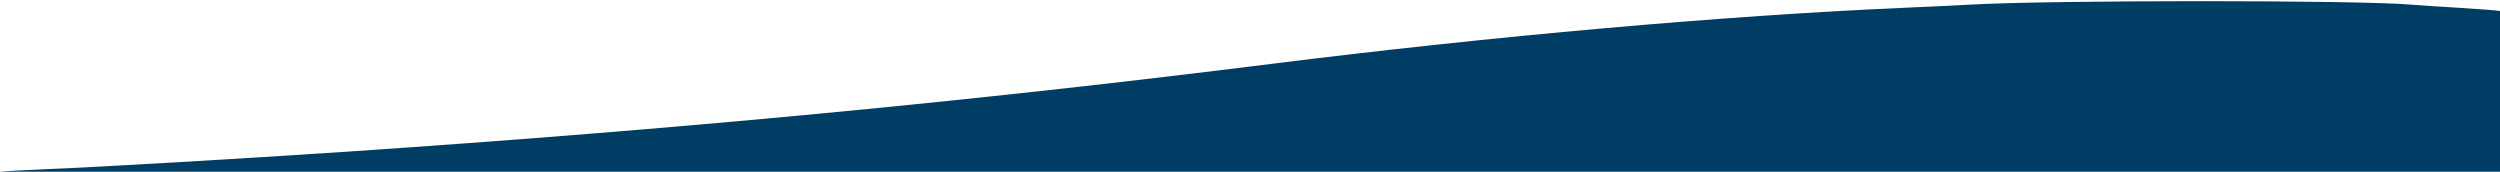 <?xml version="1.0" encoding="UTF-8" standalone="no"?>
<!-- Created with Inkscape (http://www.inkscape.org/) -->
<svg
   xmlns:dc="http://purl.org/dc/elements/1.1/"
   xmlns:cc="http://creativecommons.org/ns#"
   xmlns:rdf="http://www.w3.org/1999/02/22-rdf-syntax-ns#"
   xmlns:svg="http://www.w3.org/2000/svg"
   xmlns="http://www.w3.org/2000/svg"
   xmlns:sodipodi="http://sodipodi.sourceforge.net/DTD/sodipodi-0.dtd"
   xmlns:inkscape="http://www.inkscape.org/namespaces/inkscape"
   id="svg2"
   sodipodi:version="0.32"
   inkscape:version="0.46"
   width="1310"
   height="90"
   version="1.0"
   sodipodi:docname="uabottomwave.svg"
   inkscape:output_extension="org.inkscape.output.svg.inkscape">
  <defs
     id="defs5">
    <inkscape:perspective
       sodipodi:type="inkscape:persp3d"
       inkscape:vp_x="0 : 526.18109 : 1"
       inkscape:vp_y="0 : 1000 : 0"
       inkscape:vp_z="744.09448 : 526.18109 : 1"
       inkscape:persp3d-origin="372.04724 : 350.78739 : 1"
       id="perspective9" />
  </defs>
  <sodipodi:namedview
     inkscape:window-height="672"
     inkscape:window-width="1079"
     inkscape:pageshadow="2"
     inkscape:pageopacity="0.0"
     guidetolerance="10.0"
     gridtolerance="10.0"
     objecttolerance="10.0"
     borderopacity="1.0"
     bordercolor="#666666"
     pagecolor="#ffffff"
     id="base"
     showgrid="true"
     inkscape:zoom="2.8284271"
     inkscape:cx="1305.5491"
     inkscape:cy="49.29346"
     inkscape:window-x="0"
     inkscape:window-y="38"
     inkscape:current-layer="svg2">
    <inkscape:grid
       type="xygrid"
       id="grid2440" />
  </sodipodi:namedview>
  <path
     style="fill:#003d64"
     d="M 0,90 C 0.229,89.799 15.925,88.97 25,88.602 C 52.954,87.47 126.893,83.164 182,79.458 C 354.566,67.855 509.296,53.16 666.116,33.48 C 782.244,18.907 903.483,8.17 998.5,4.044 C 1011.7,3.471 1026.1,2.784 1030.5,2.518 C 1072.368,-0.016 1237.23,-0.031 1264.437,2.497 C 1267.222,2.756 1277.825,3.454 1288,4.048 C 1298.175,4.643 1310,5.586 1310,5.78 L 1310,90 C 1220,90 437,90 0,90 z"
     id="path2408"
     sodipodi:nodetypes="csssssssccc" />
</svg>
